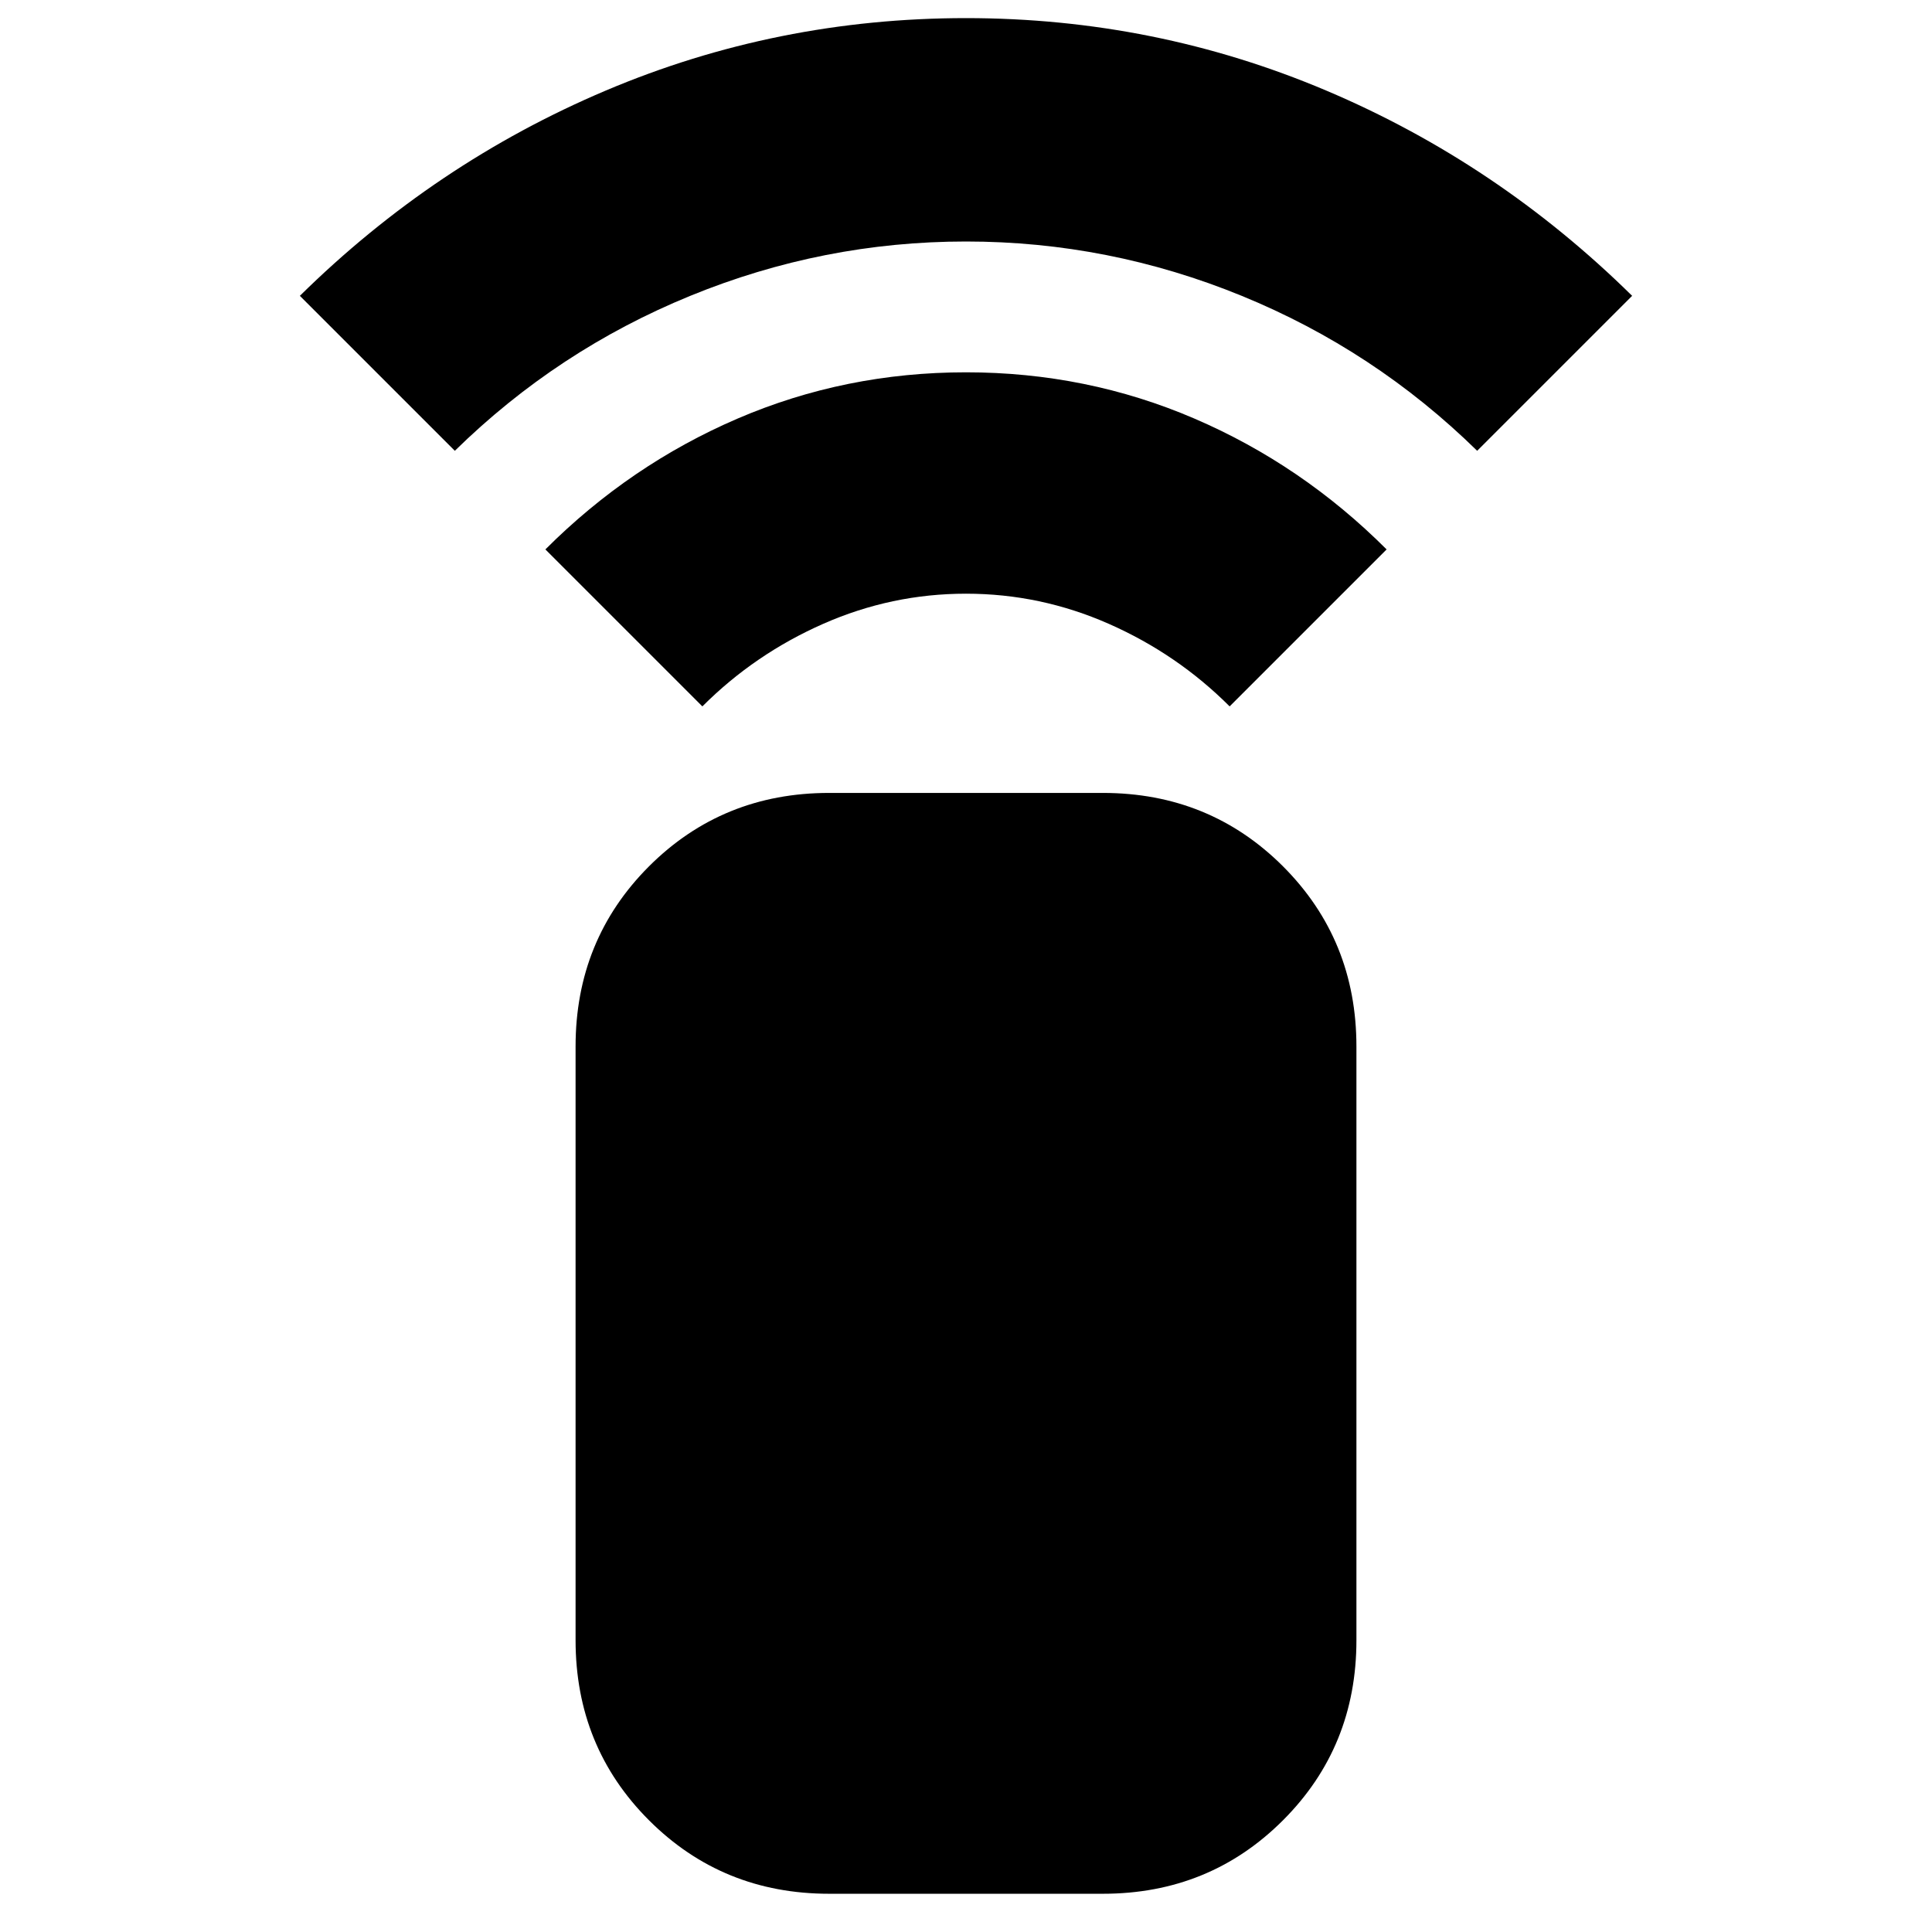 <svg xmlns="http://www.w3.org/2000/svg" height="24" width="24"><path d="M8.725 8.775 6.775 6.825Q7.825 5.775 9.162 5.2Q10.5 4.625 12 4.625Q13.5 4.625 14.838 5.2Q16.175 5.775 17.225 6.825L15.275 8.775Q14.625 8.125 13.775 7.75Q12.925 7.375 12 7.375Q11.075 7.375 10.225 7.75Q9.375 8.125 8.725 8.775ZM5.65 5.6 3.725 3.675Q5.4 2.025 7.525 1.125Q9.65 0.225 12 0.225Q14.35 0.225 16.475 1.125Q18.6 2.025 20.275 3.675L18.35 5.6Q17.075 4.35 15.425 3.675Q13.775 3 12 3Q10.225 3 8.575 3.675Q6.925 4.35 5.65 5.6ZM13.7 23.525H10.3Q8.975 23.525 8.062 22.612Q7.15 21.7 7.15 20.375V13Q7.15 11.675 8.062 10.762Q8.975 9.85 10.3 9.85H13.7Q15.025 9.85 15.938 10.762Q16.85 11.675 16.85 13V20.375Q16.85 21.7 15.938 22.612Q15.025 23.525 13.7 23.525Z"/></svg>